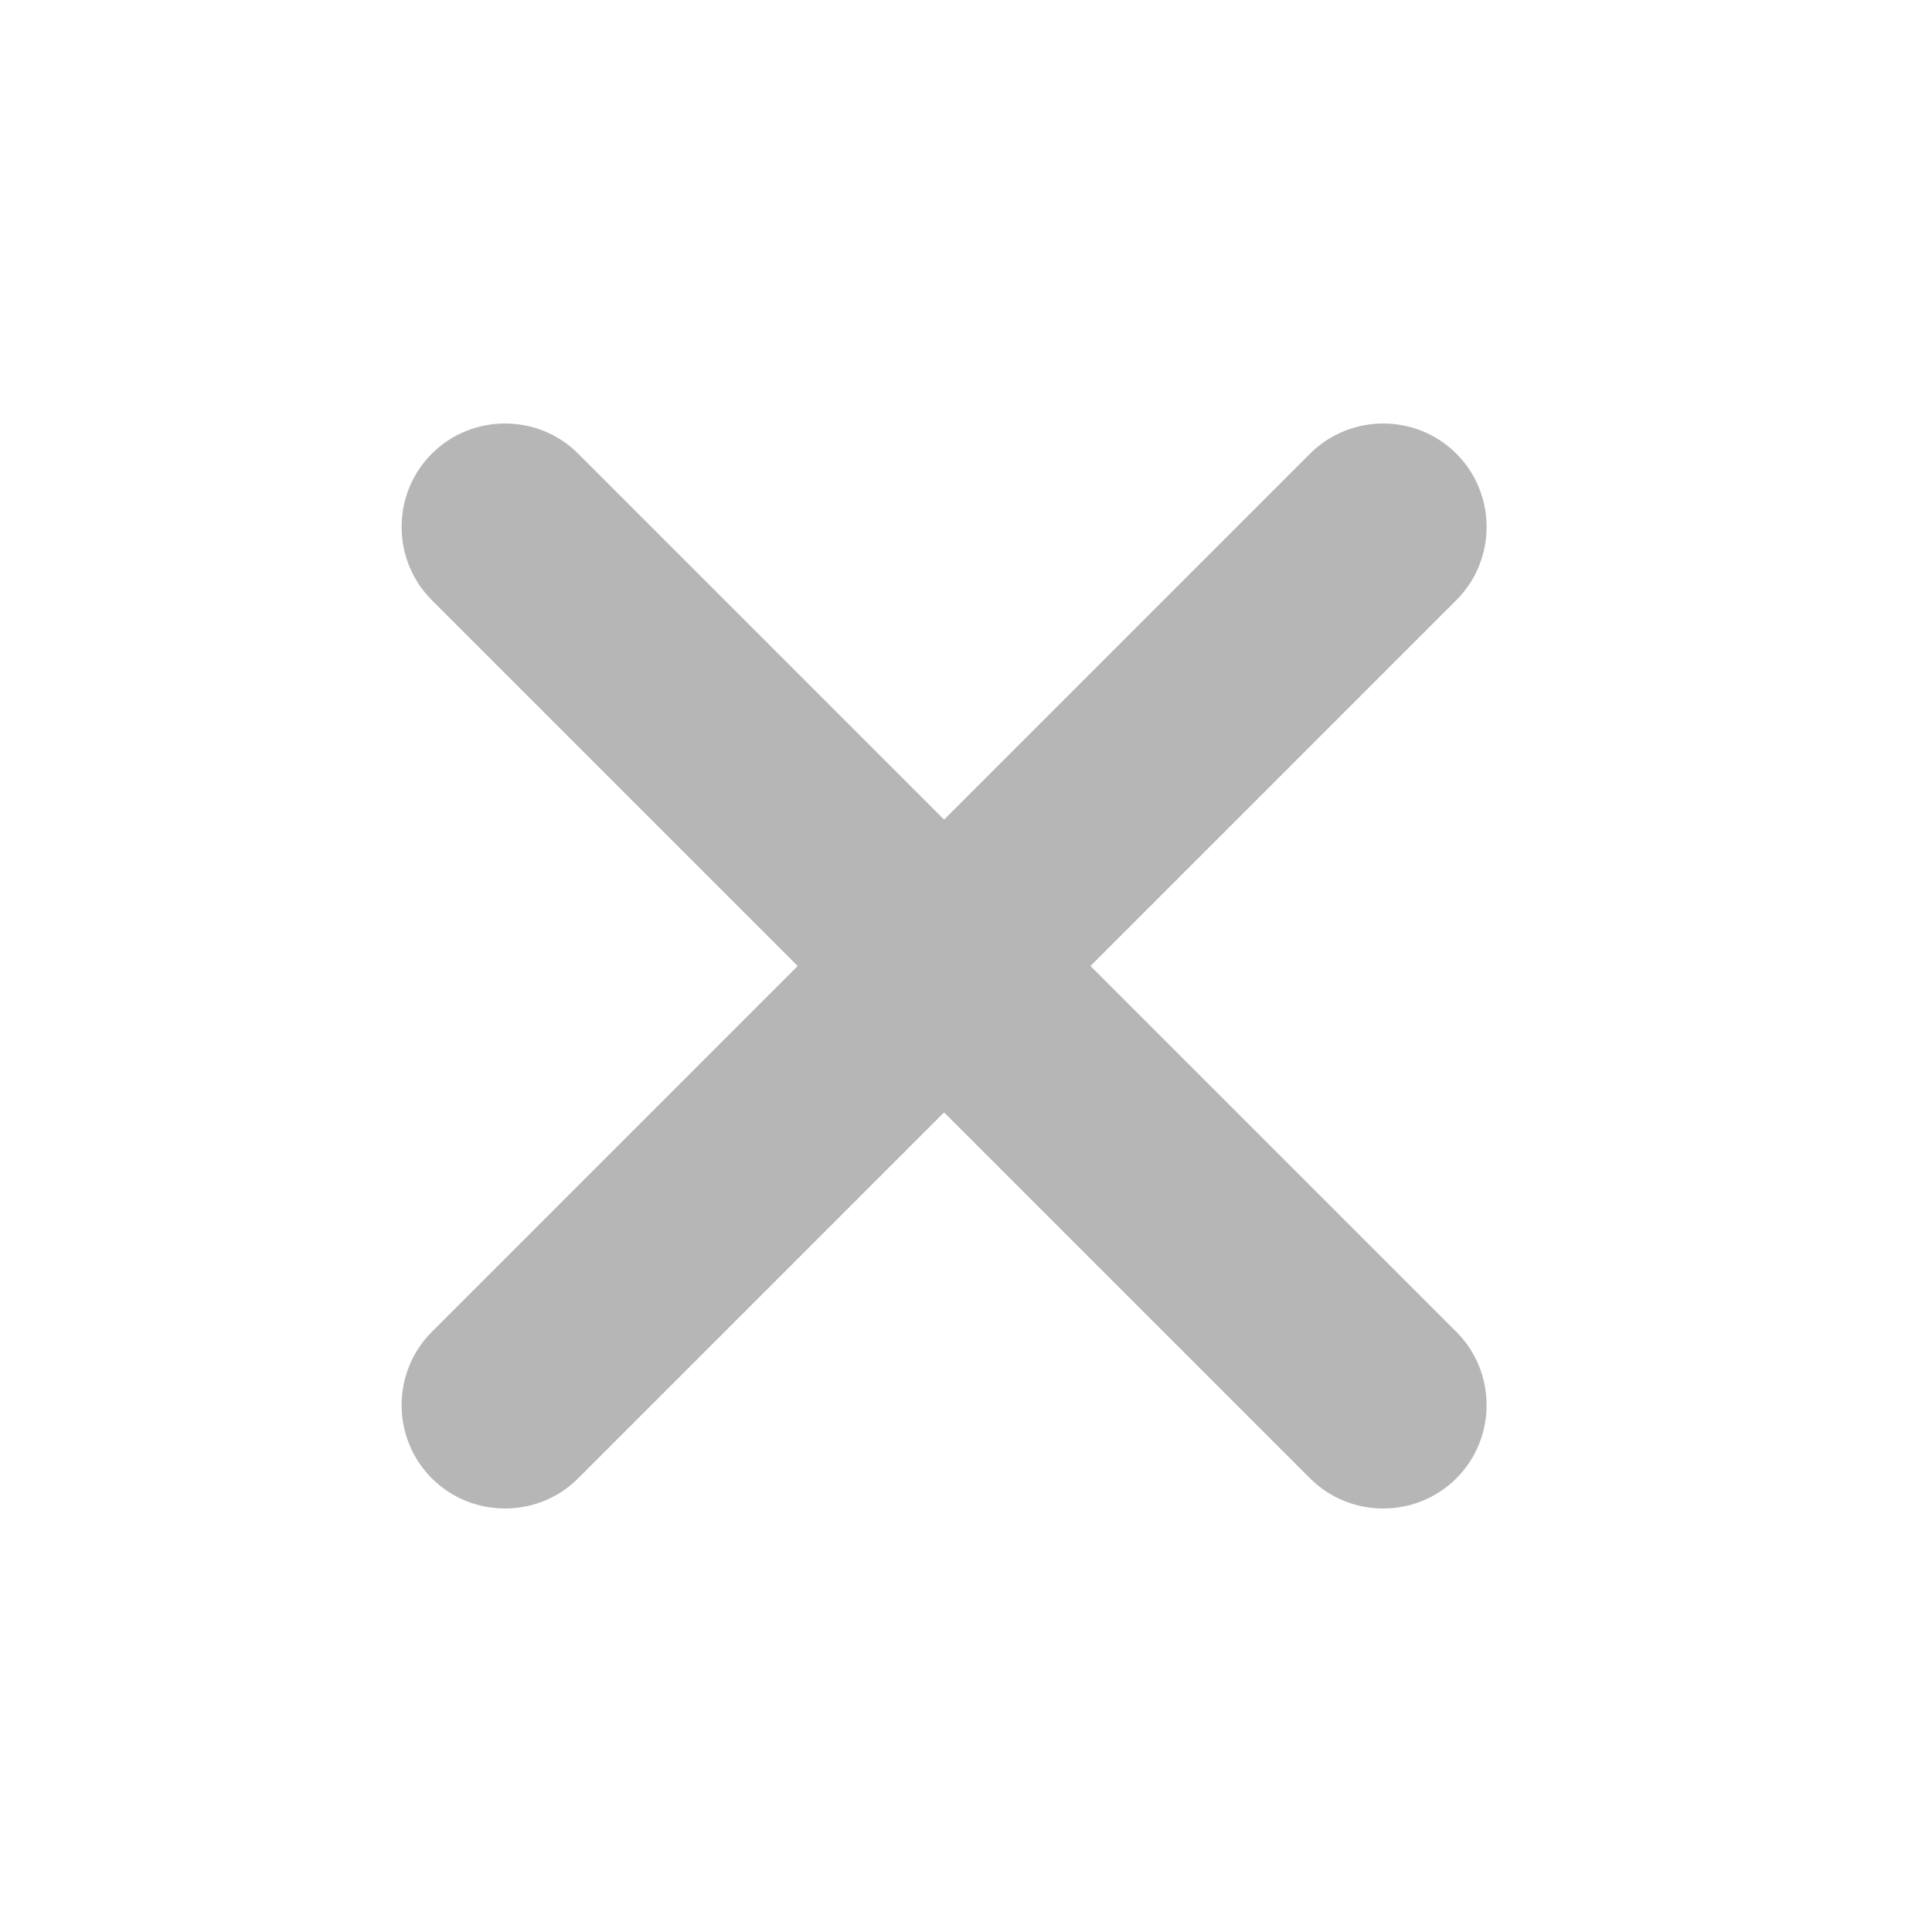 <svg width="18" height="18" viewBox="0 0 18 18" fill="none" xmlns="http://www.w3.org/2000/svg">
<path d="M13.569 5.591L10.16 9L13.569 12.409C13.944 12.784 13.944 13.398 13.569 13.773C13.194 14.148 12.58 14.148 12.205 13.773L8.796 10.364L5.387 13.773C5.012 14.148 4.398 14.148 4.023 13.773C3.648 13.398 3.648 12.784 4.023 12.409L7.432 9L4.023 5.591C3.648 5.216 3.648 4.602 4.023 4.227C4.398 3.852 5.012 3.852 5.387 4.227L8.796 7.636L12.205 4.227C12.58 3.852 13.194 3.852 13.569 4.227C13.944 4.602 13.944 5.216 13.569 5.591Z" fill="#868686" fill-opacity="0.6"/>
</svg>

